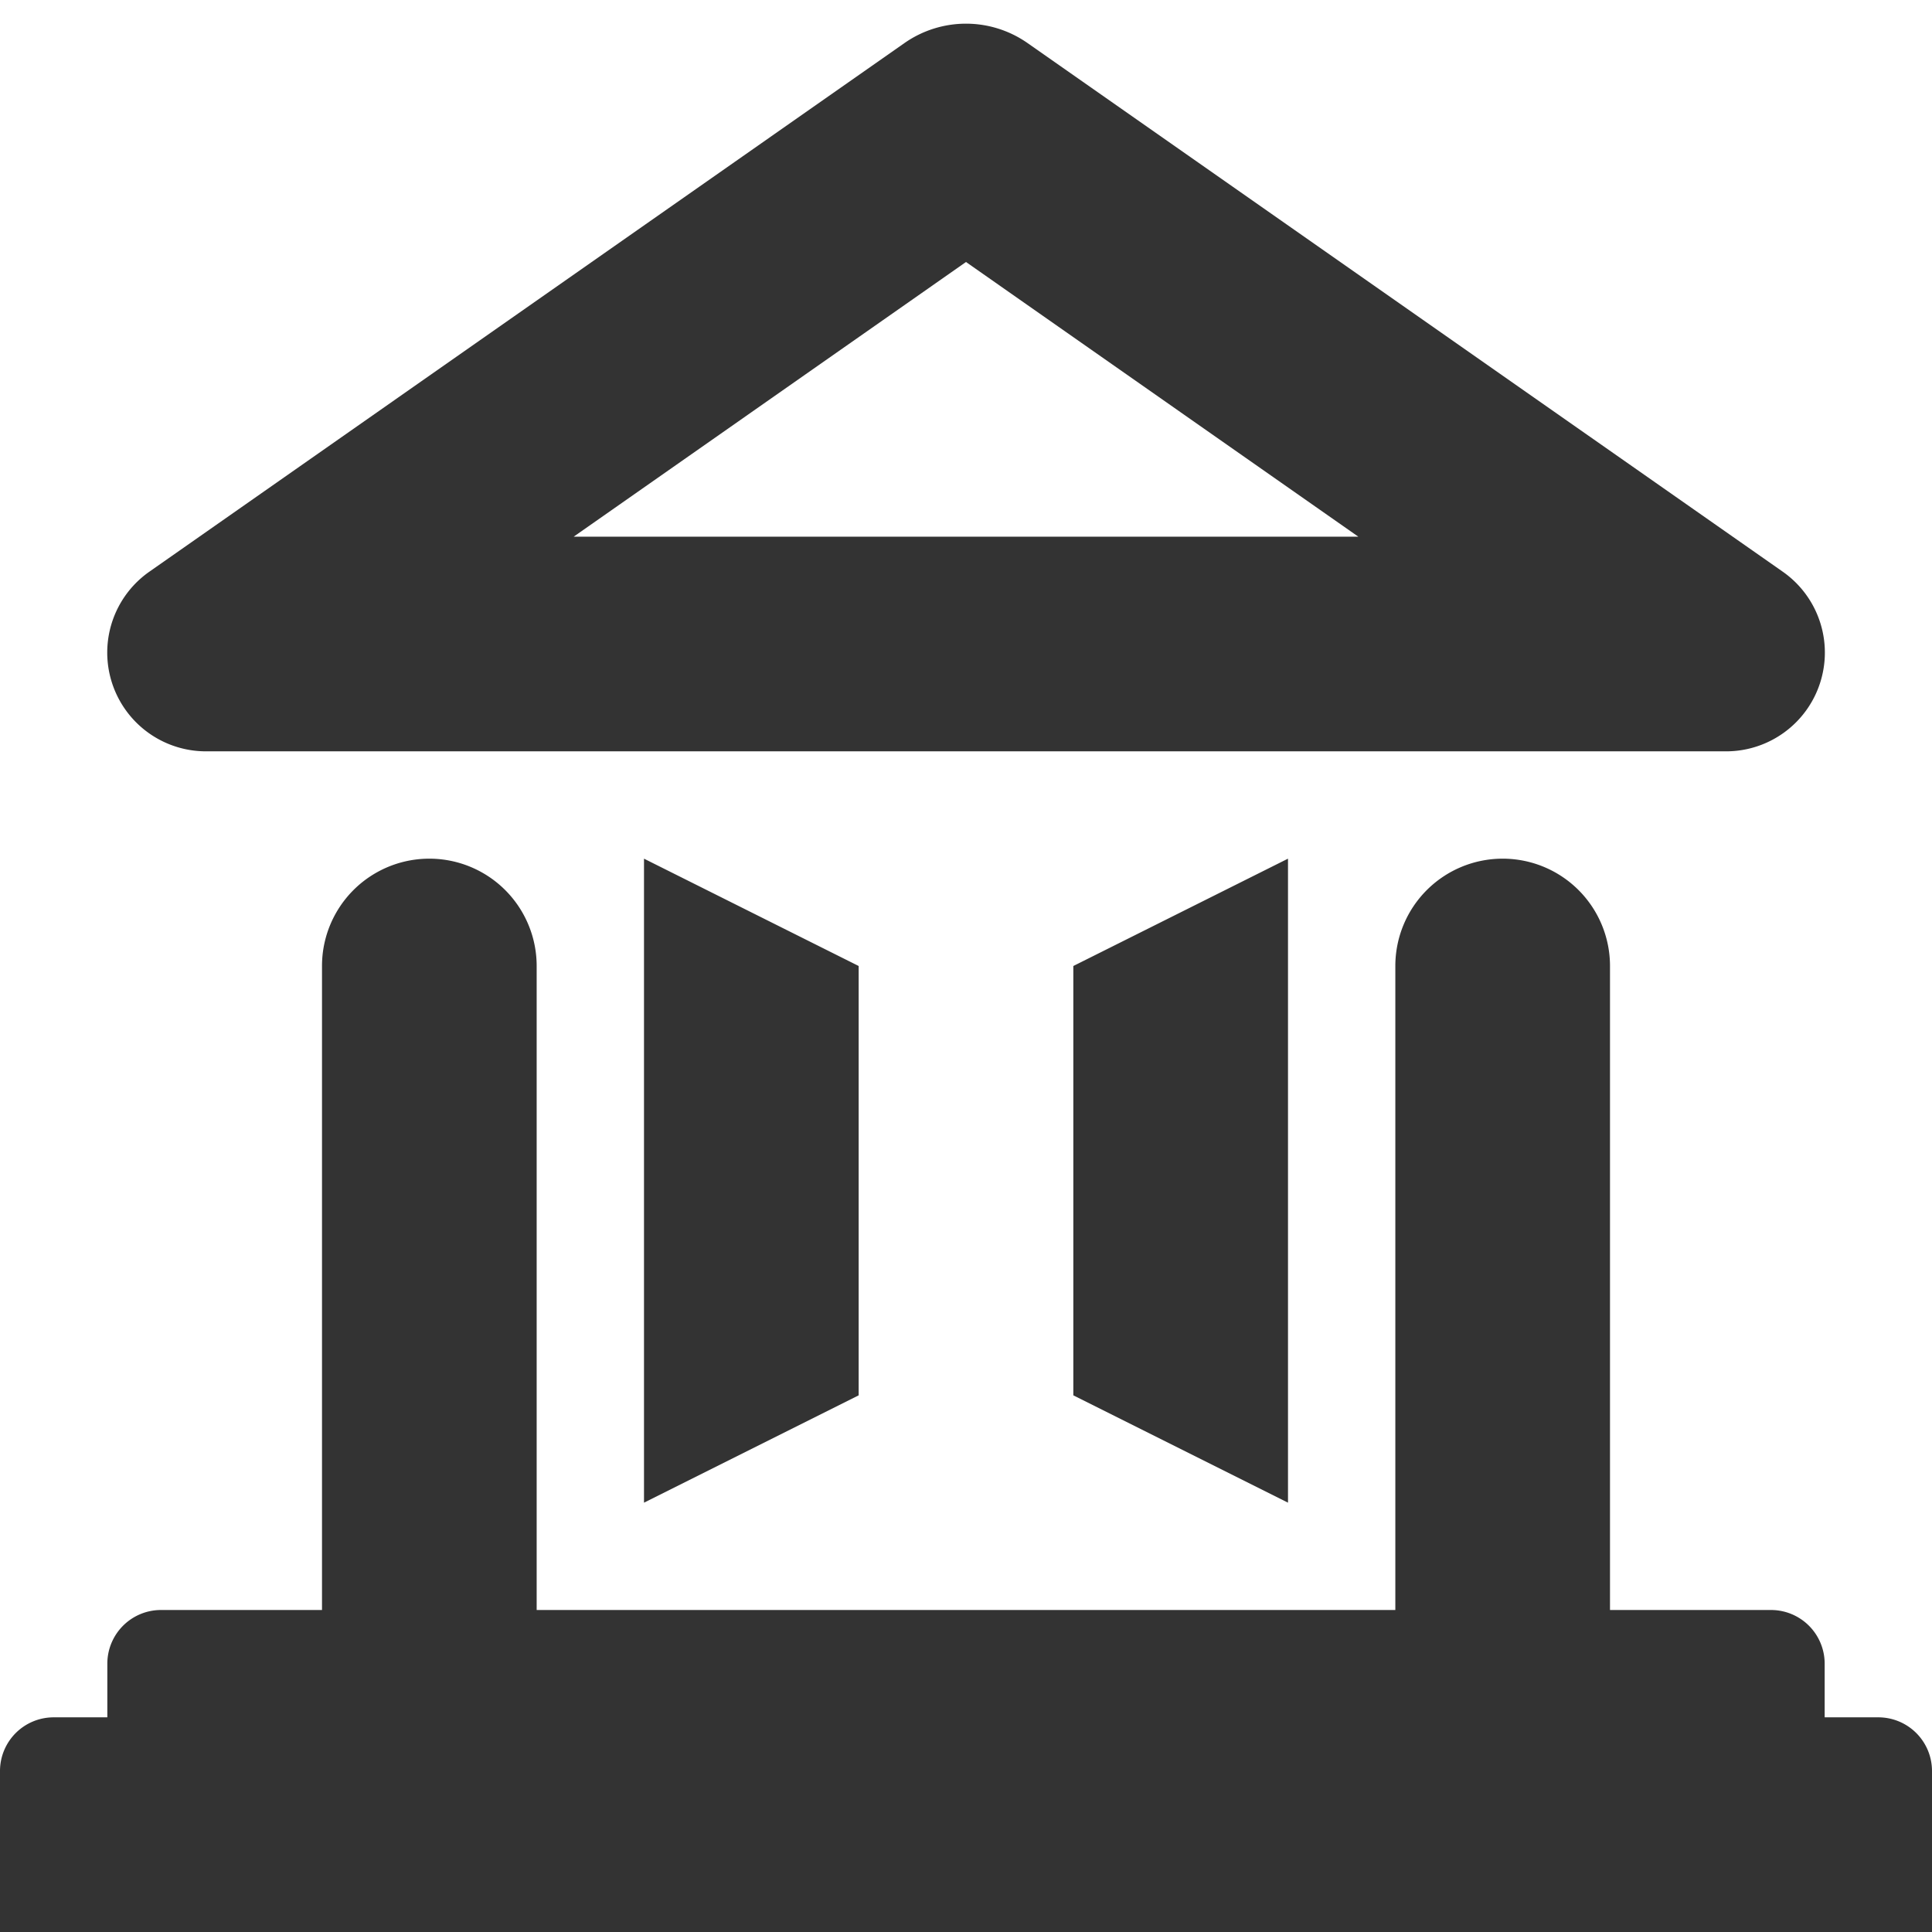 <svg height="18" width="18" xmlns="http://www.w3.org/2000/svg"><path d="M14 8a1 1 0 011 1v6h1.5a.5.5 0 01.5.5v.5h.5a.5.5 0 01.5.5V18H0v-1.5a.5.5 0 01.5-.5H1v-.5a.5.5 0 01.5-.5H3V9a1 1 0 112 0v6h8V9a1 1 0 011-1zM6 8l2 1v4l-2 1zm6 0v6l-2-1V9zM9.573.401l7.036 4.925A.92.92 0 0116.081 7H1.92a.92.92 0 01-.528-1.674L8.427.401a1 1 0 011.146 0zM9 2.441L5.345 5h7.31z" fill="#333" fill-rule="evenodd"/></svg>